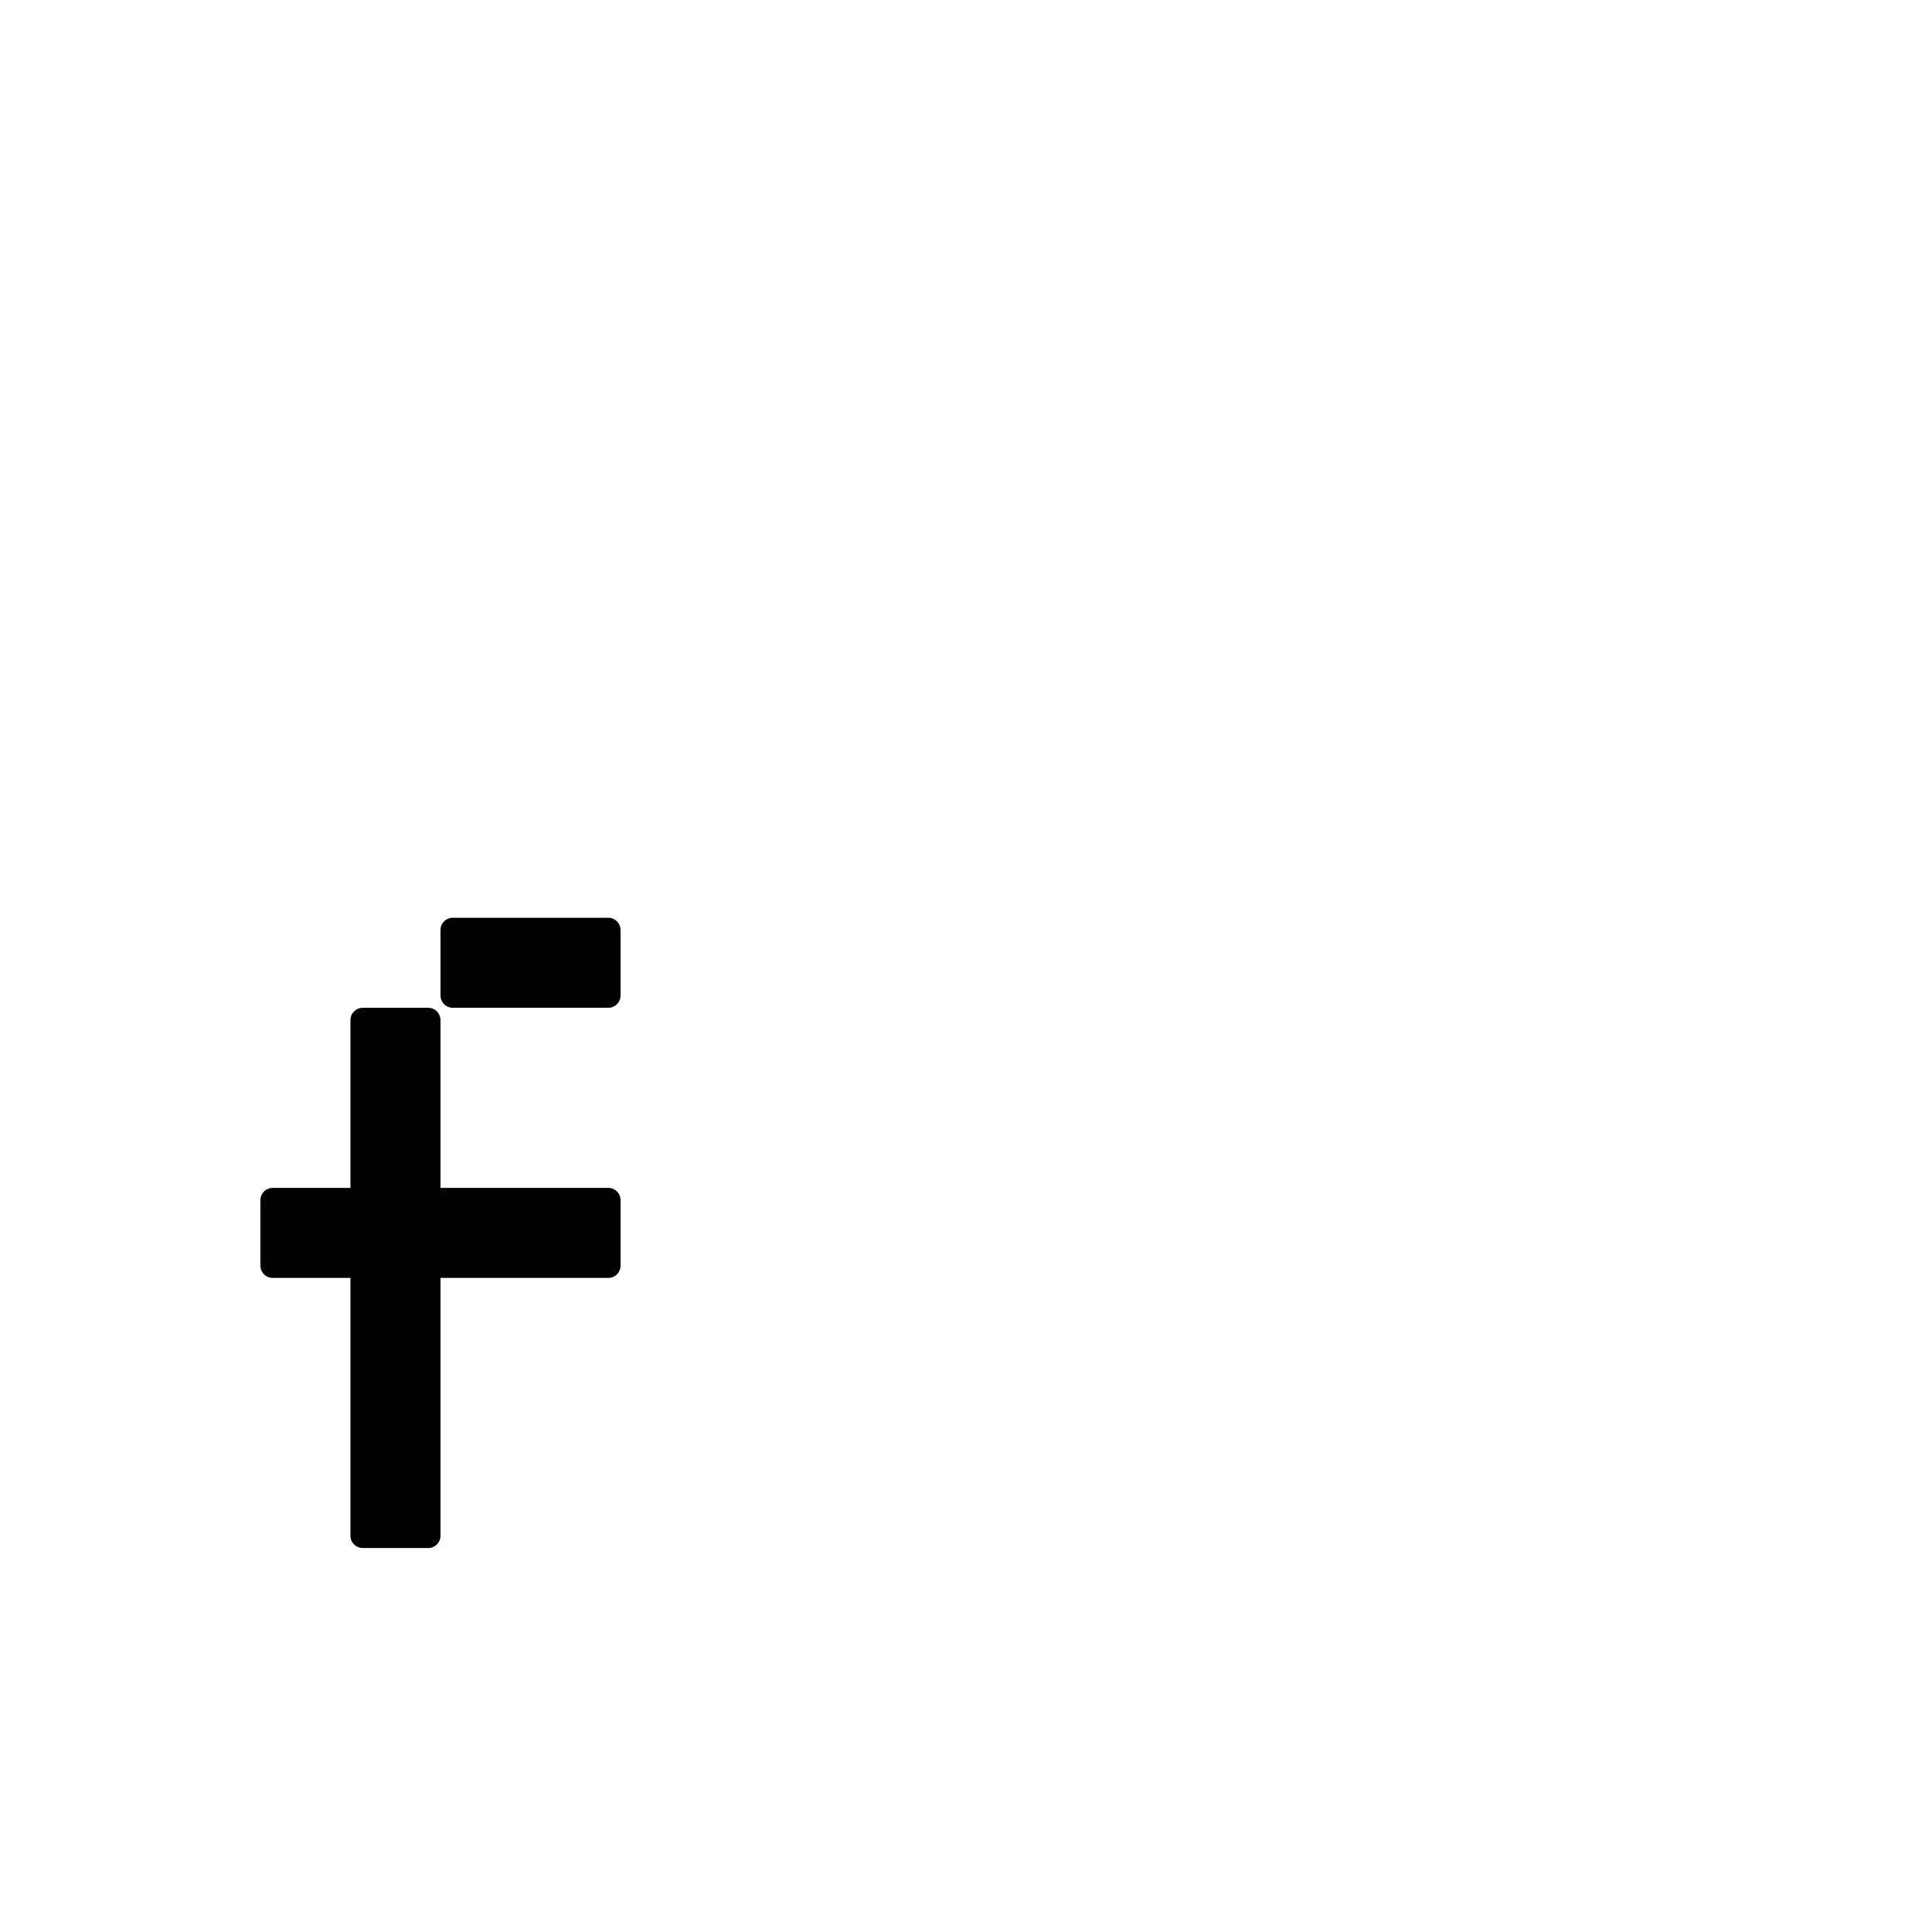 <?xml version="1.0" encoding="UTF-8" standalone="no"?>
<!-- Created with Inkscape (http://www.inkscape.org/) -->

<svg
   xmlns:dc="http://purl.org/dc/elements/1.1/"
   xmlns:cc="http://creativecommons.org/ns#"
   xmlns:rdf="http://www.w3.org/1999/02/22-rdf-syntax-ns#"
   xmlns:svg="http://www.w3.org/2000/svg"
   xmlns="http://www.w3.org/2000/svg"
   xmlns:sodipodi="http://sodipodi.sourceforge.net/DTD/sodipodi-0.dtd"
   xmlns:inkscape="http://www.inkscape.org/namespaces/inkscape"
   width="1000"
   height="1000"
   viewBox="0 0 264.583 264.583"
   version="1.1"
   id="svg8"
   inkscape:version="0.92.4 (5da689c313, 2019-01-14)"
   sodipodi:docname="f.svg">
  <defs
     id="defs2" />
  <sodipodi:namedview
     id="base"
     pagecolor="#ffffff"
     bordercolor="#666666"
     borderopacity="1.0"
     inkscape:pageopacity="0.0"
     inkscape:pageshadow="2"
     inkscape:zoom="1.4"
     inkscape:cx="136.96714"
     inkscape:cy="446.95498"
     inkscape:document-units="mm"
     inkscape:current-layer="layer1"
     showgrid="false"
     units="px"
     inkscape:window-width="1600"
     inkscape:window-height="1149"
     inkscape:window-x="0"
     inkscape:window-y="26"
     inkscape:window-maximized="1"
     showguides="true"
     inkscape:guide-bbox="true">
    <sodipodi:guide
       position="0,52.917"
       orientation="0,1"
       id="guide29"
       inkscape:locked="false"
       inkscape:label=""
       inkscape:color="rgb(0,0,255)" />
    <sodipodi:guide
       position="57.15,139.095"
       orientation="0,1"
       id="guide913"
       inkscape:locked="false" />
    <sodipodi:guide
       position="35.606,52.917"
       orientation="1,0"
       id="guide1095"
       inkscape:locked="false" />
    <sodipodi:guide
       position="35.606,203.729"
       orientation="0,1"
       id="guide1097"
       inkscape:locked="false" />
    <sodipodi:guide
       position="143.329,52.917"
       orientation="1,0"
       id="guide1099"
       inkscape:locked="false" />
    <sodipodi:guide
       position="97.162,52.917"
       orientation="1,0"
       id="guide1238"
       inkscape:locked="false" />
    <sodipodi:guide
       position="35.606,102.162"
       orientation="0,1"
       id="guide1240"
       inkscape:locked="false" />
  </sodipodi:namedview>
  <g
     inkscape:label="Layer 1"
     inkscape:groupmode="layer"
     id="layer1"
     transform="translate(0,-32.417)">
    <path
       style="fill:#010101;fill-opacity:1;fill-rule:nonzero;stroke:#ffffff;stroke-width:0;stroke-miterlimit:4;stroke-dasharray:none;stroke-opacity:1;paint-order:normal"
       d="M 233.984 474.285 C 230.467 474.285 227.635 477.117 227.635 480.635 L 227.635 514.467 C 227.635 517.765 230.122 520.459 233.332 520.783 C 233.546 520.805 233.765 520.816 233.984 520.816 L 267.814 520.816 L 280.514 520.816 L 314.346 520.816 C 317.863 520.816 320.695 517.984 320.695 514.467 L 320.695 480.635 C 320.695 477.117 317.863 474.285 314.346 474.285 L 280.514 474.285 L 267.814 474.285 L 233.984 474.285 z M 187.453 520.816 C 183.935 520.816 181.104 523.648 181.104 527.166 L 181.104 560.998 L 181.104 573.697 L 181.104 607.527 L 181.104 613.877 L 140.922 613.877 C 140.262 613.877 139.626 613.977 139.029 614.162 C 138.831 614.224 138.635 614.295 138.445 614.375 C 136.166 615.337 134.572 617.589 134.572 620.227 L 134.572 654.059 C 134.572 656.477 135.911 658.572 137.891 659.645 C 138.071 659.742 138.255 659.83 138.445 659.91 C 138.445 659.91 138.447 659.91 138.447 659.91 C 139.207 660.231 140.042 660.408 140.922 660.408 L 181.104 660.408 L 181.104 666.758 L 181.104 700.59 L 181.104 713.289 L 181.104 747.119 L 181.104 762.182 L 181.104 793.65 C 181.104 797.168 183.935 800 187.453 800 L 221.285 800 C 224.803 800 227.635 797.168 227.635 793.65 L 227.635 759.818 L 227.635 747.119 L 227.635 713.289 L 227.635 700.59 L 227.635 666.758 L 227.635 660.408 L 309.447 660.408 L 314.346 660.408 C 317.863 660.408 320.695 657.576 320.695 654.059 L 320.695 620.227 C 320.695 616.709 317.863 613.877 314.346 613.877 L 309.447 613.877 L 227.635 613.877 L 227.635 607.527 L 227.635 573.697 L 227.635 560.676 L 227.635 527.166 C 227.635 523.648 224.803 520.816 221.285 520.816 L 187.453 520.816 z "
       transform="matrix(0.265,0,0,0.265,0,32.417)"
       id="rect860" />
  </g>
</svg>
